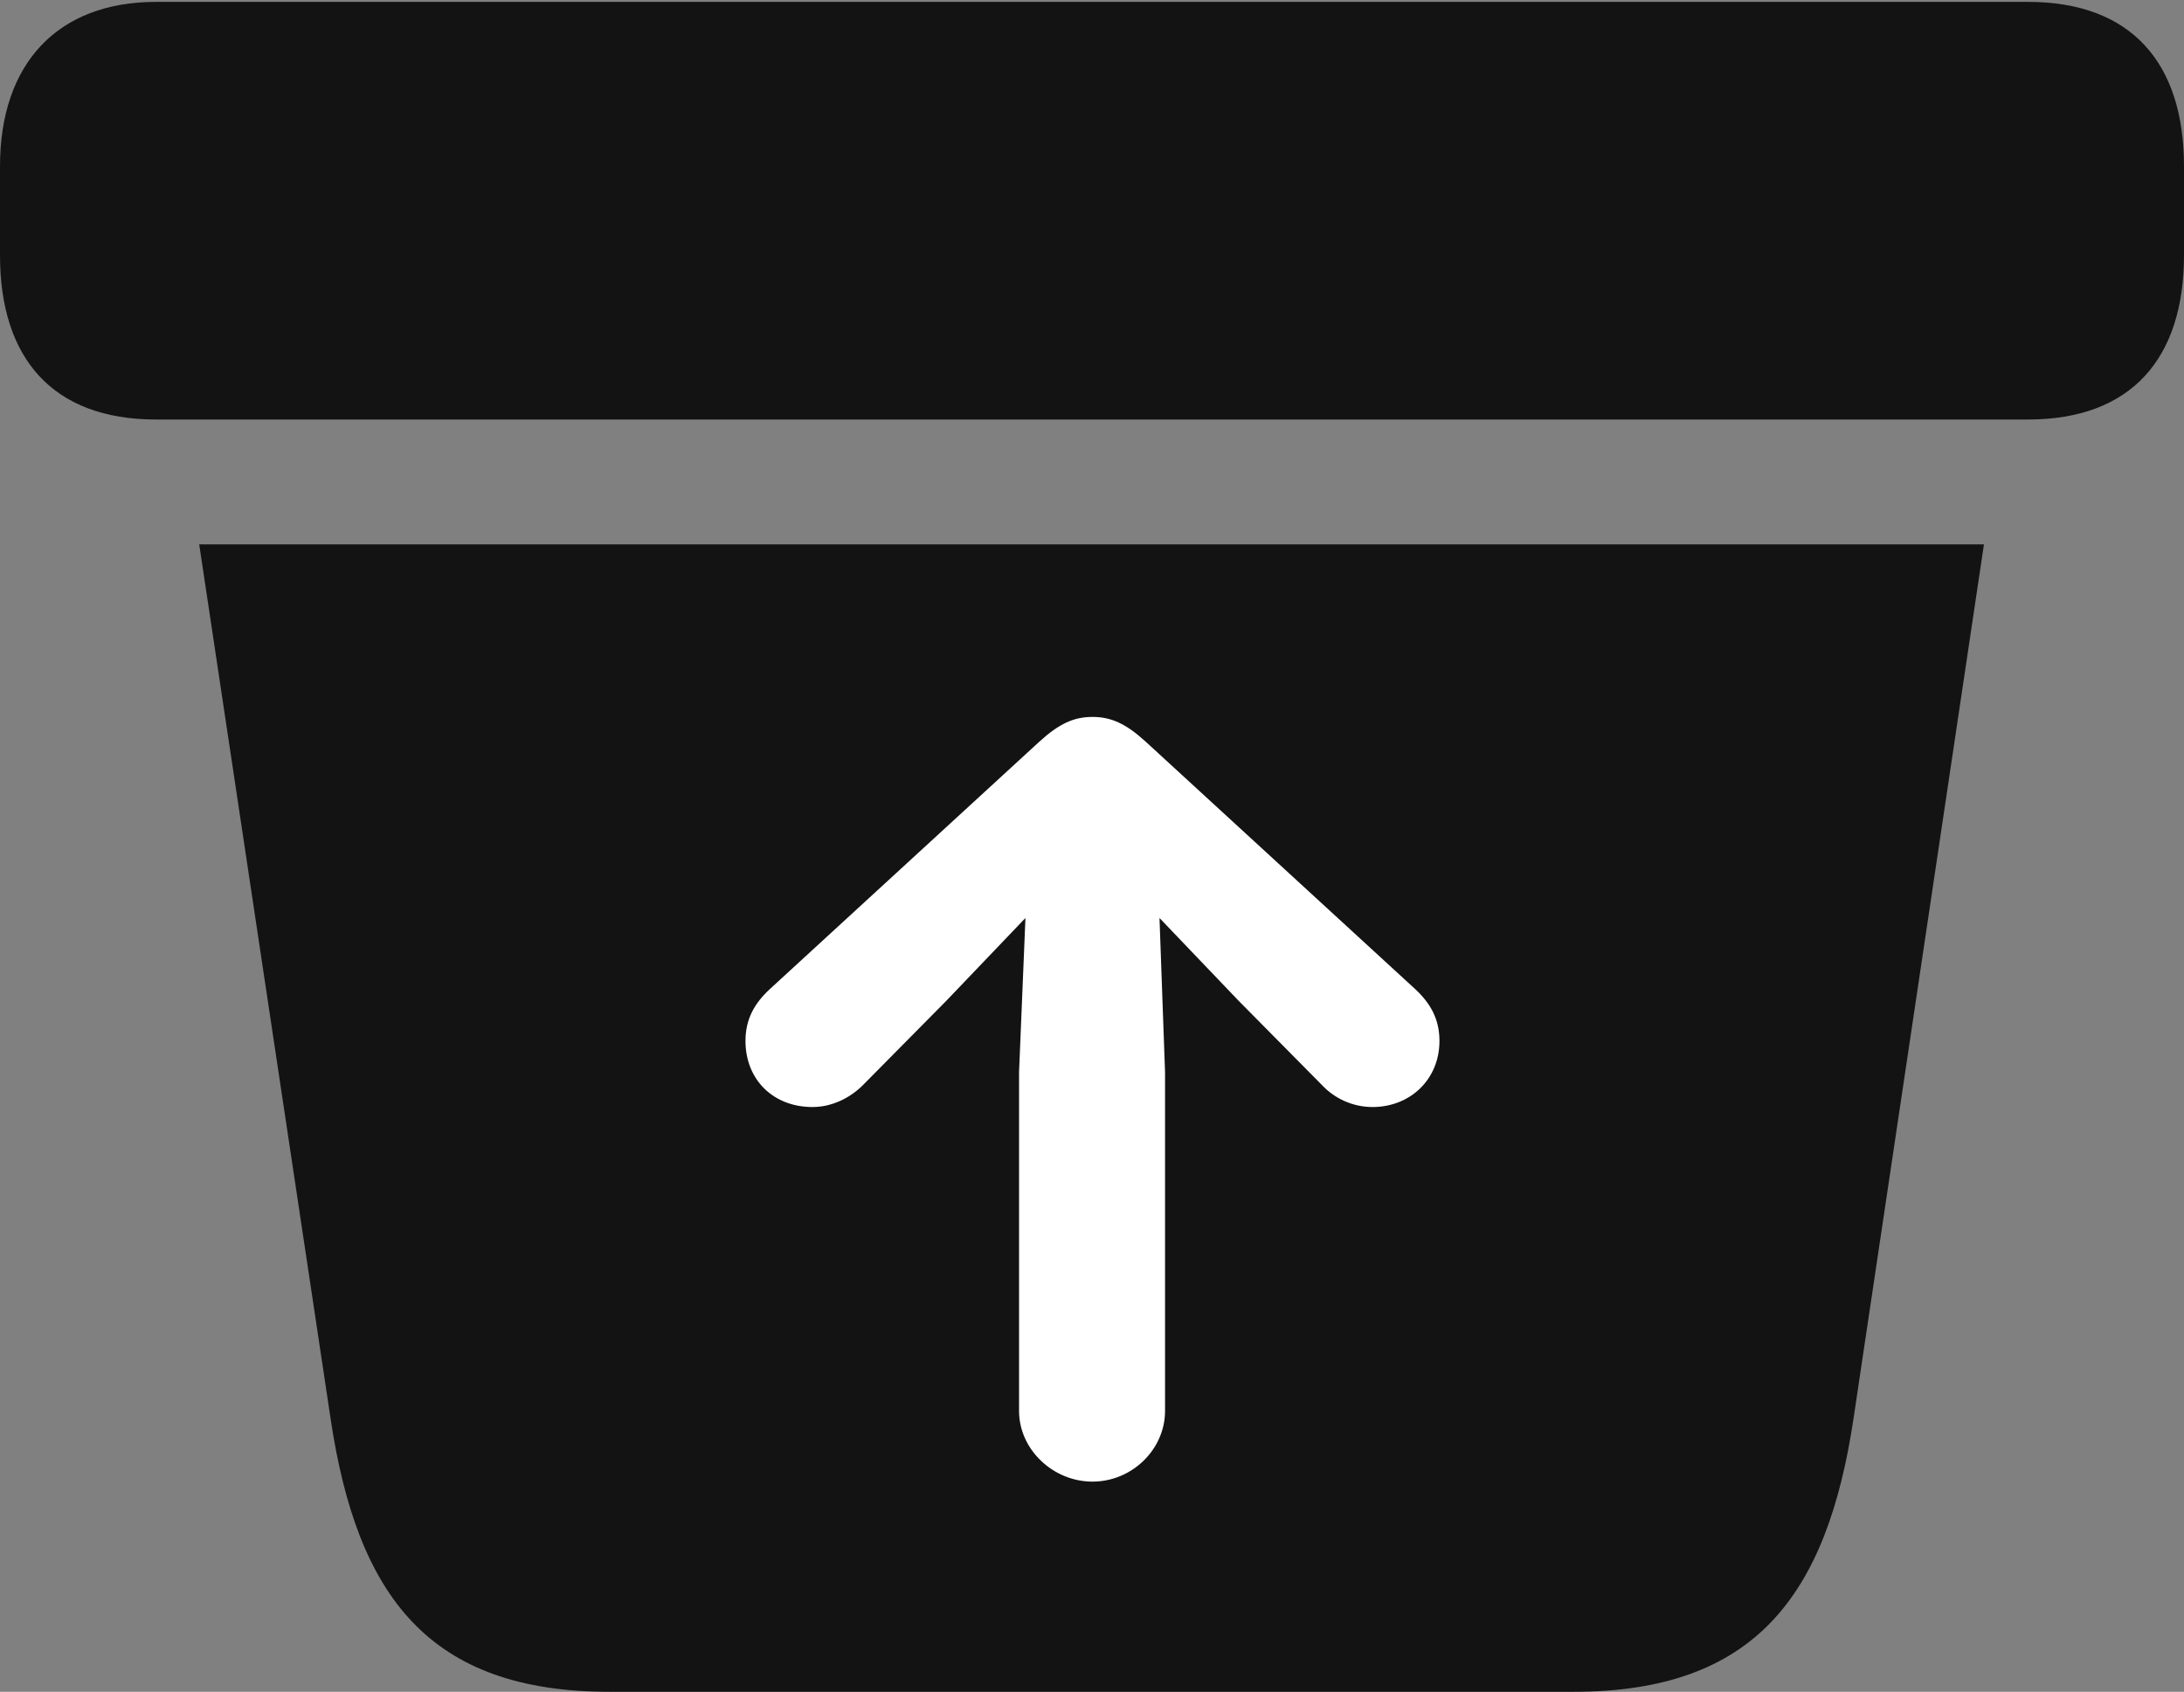 <?xml version="1.0" encoding="UTF-8"?>
<!--Generator: Apple Native CoreSVG 175.5-->
<!DOCTYPE svg
PUBLIC "-//W3C//DTD SVG 1.1//EN"
       "http://www.w3.org/Graphics/SVG/1.1/DTD/svg11.dtd">
<svg version="1.1" xmlns="http://www.w3.org/2000/svg" xmlns:xlink="http://www.w3.org/1999/xlink" width="23.232" height="17.998">
 <rect width="100%" height="100%" fill="#808080" stroke="none"/>
 <g>
  <rect height="17.998" opacity="0" width="23.232" x="0" y="0"/>
  <path d="M6.484 17.998L16.738 17.998C18.662 17.998 19.434 16.982 19.717 15.088L21.104 5.791L2.119 5.791L3.516 15.088C3.799 16.992 4.57 17.998 6.484 17.998ZM1.66 4.463L21.572 4.463C22.676 4.463 23.232 3.809 23.232 2.715L23.232 1.768C23.232 0.674 22.676 0.02 21.572 0.02L1.66 0.02C0.615 0.02 0 0.674 0 1.768L0 2.715C0 3.809 0.557 4.463 1.66 4.463Z" fill="#000000" fill-opacity="0.85"/>
  <path d="M12.393 15.01C12.393 15.42 12.041 15.762 11.621 15.762C11.201 15.762 10.84 15.42 10.84 15.01L10.84 11.406L10.908 9.766L10.068 10.645L9.18 11.543C9.033 11.69 8.838 11.777 8.643 11.777C8.223 11.777 7.93 11.484 7.93 11.074C7.93 10.84 8.027 10.674 8.184 10.527L11.055 7.891C11.27 7.695 11.426 7.627 11.621 7.627C11.816 7.627 11.973 7.695 12.188 7.891L15.059 10.527C15.215 10.674 15.312 10.84 15.312 11.074C15.312 11.484 15 11.777 14.6 11.777C14.395 11.777 14.199 11.69 14.062 11.543L13.174 10.645L12.334 9.766L12.393 11.406Z" fill="#ffffff"/>
 </g>
</svg>
